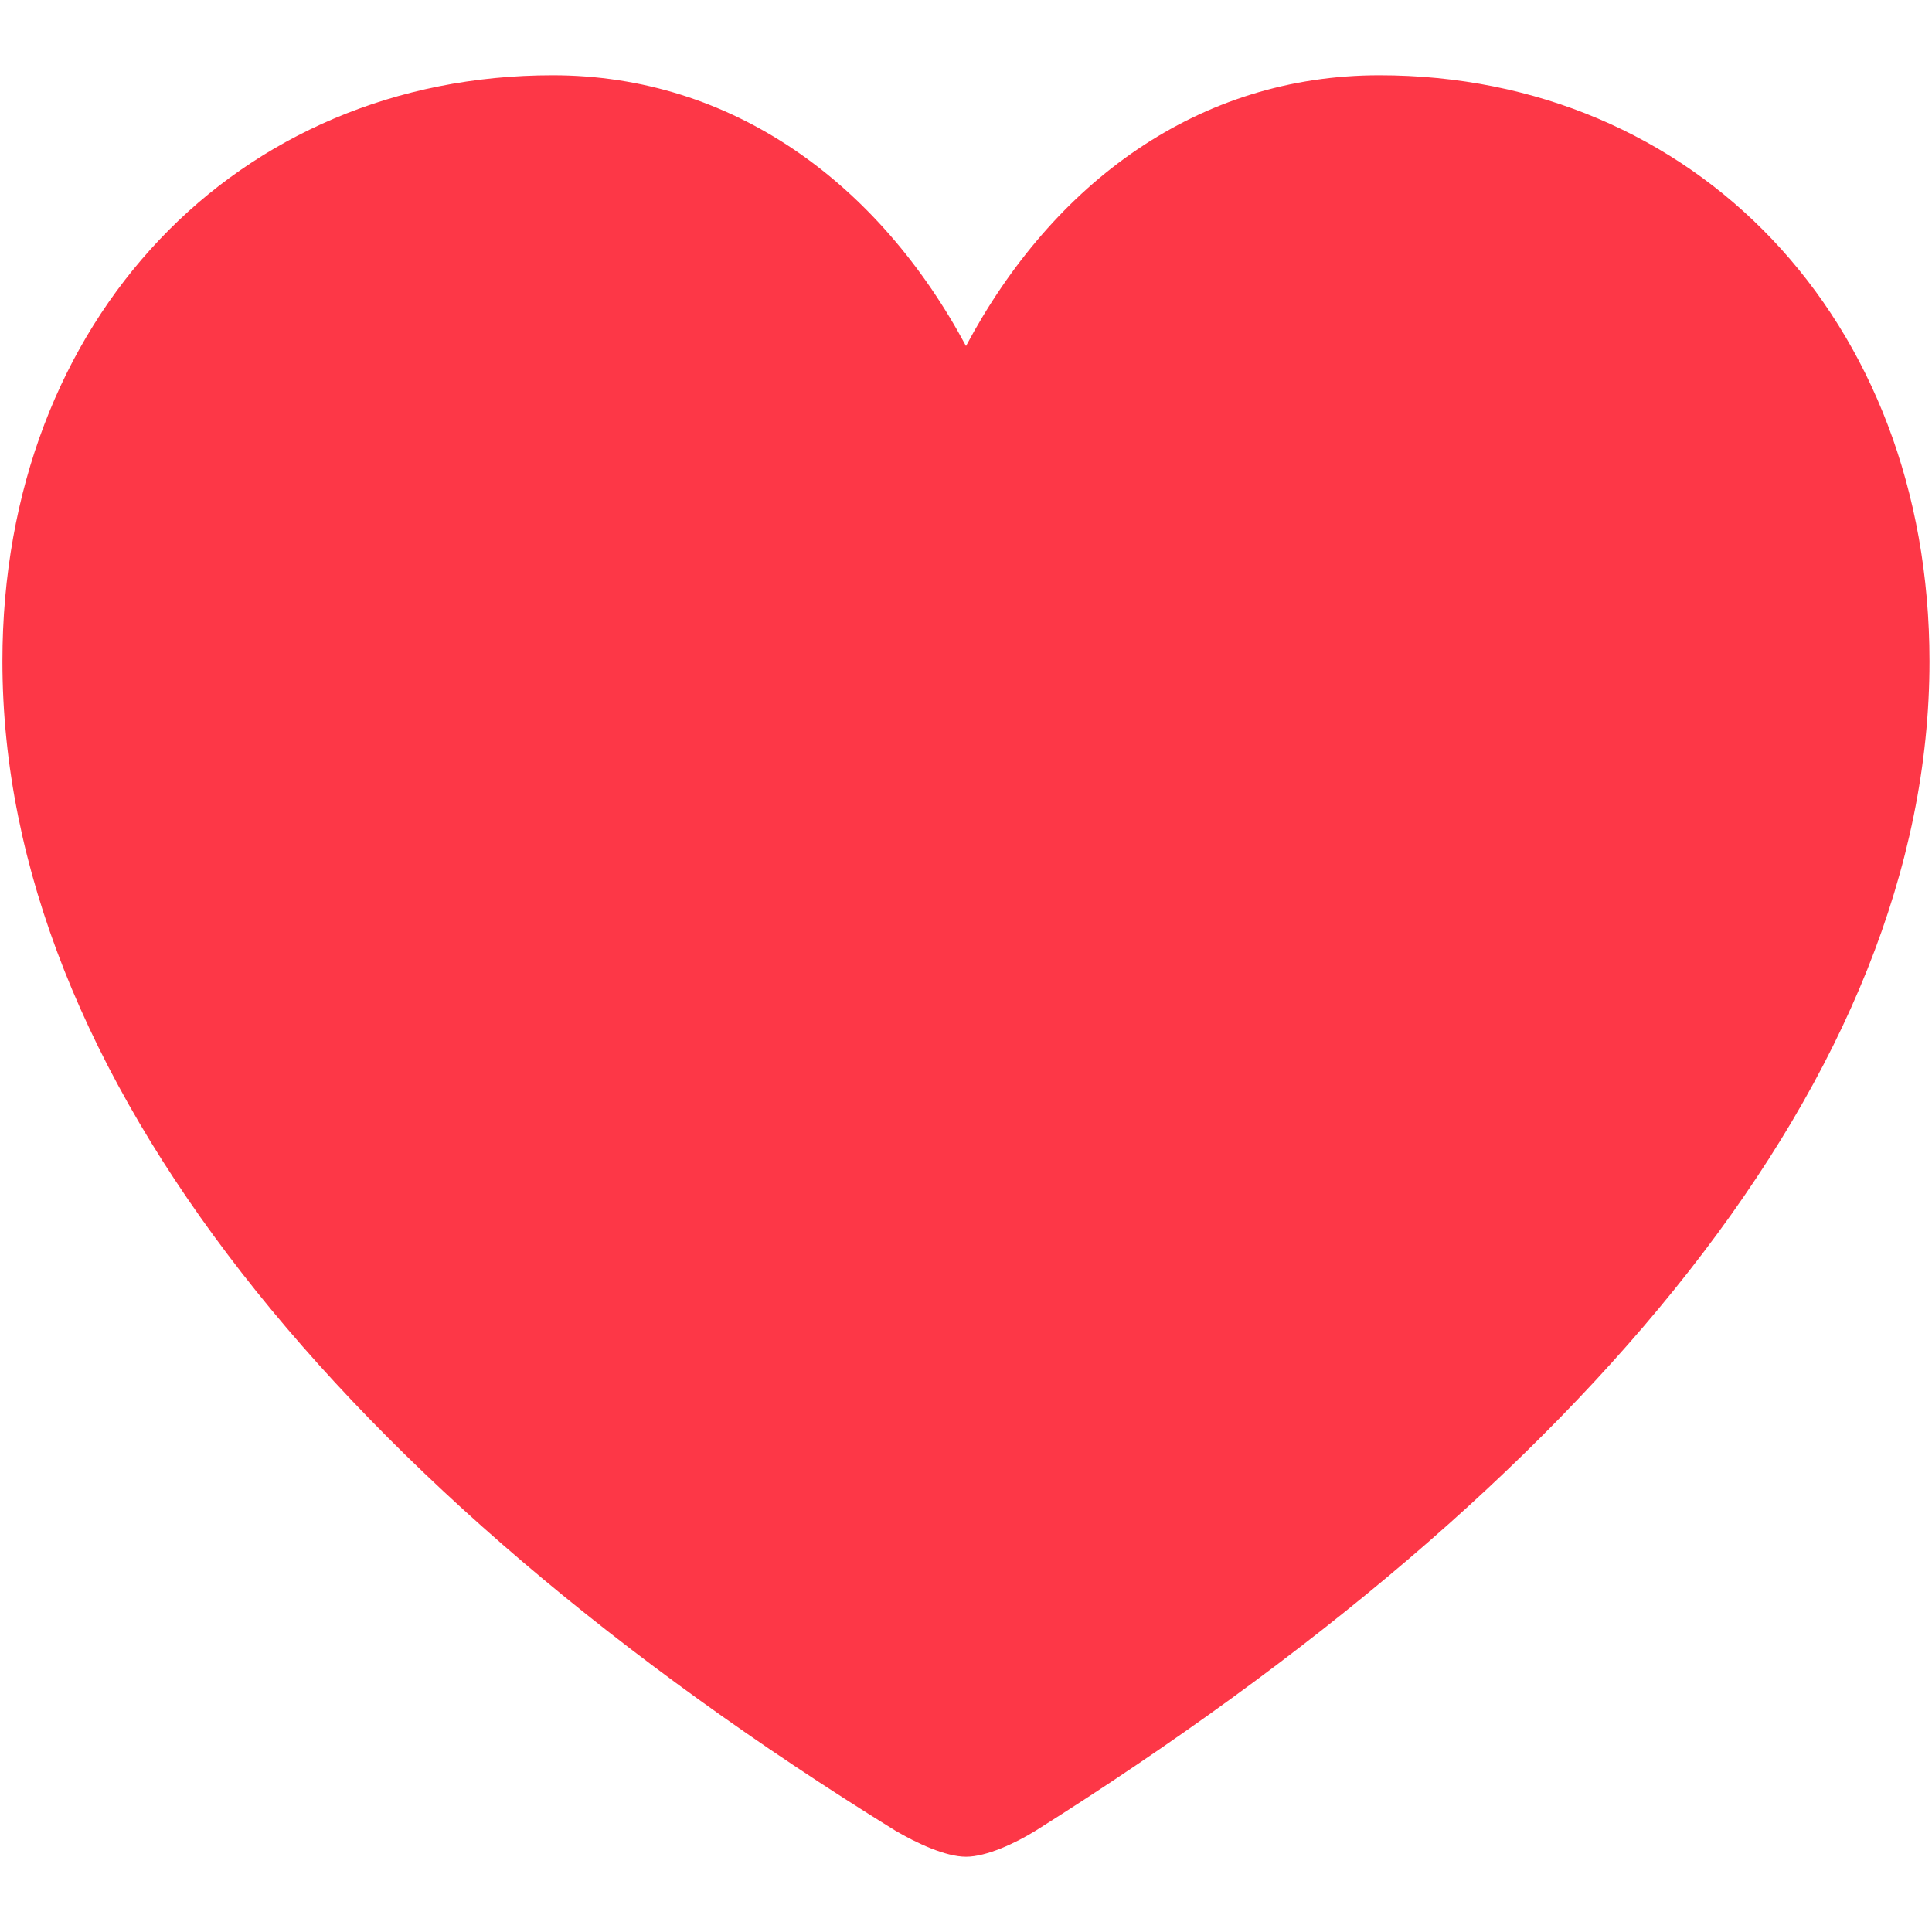 <svg width="20" height="20" viewBox="0 0 20 20" fill="none" xmlns="http://www.w3.org/2000/svg">
<path d="M10 19.221C10.211 19.221 10.512 19.081 10.723 18.95C16.419 15.364 19.974 11.125 19.974 6.846C19.974 3.29 17.533 0.779 14.279 0.779C12.411 0.779 10.904 1.884 10 3.582C9.096 1.894 7.579 0.779 5.721 0.779C2.467 0.779 0.025 3.29 0.025 6.846C0.025 11.125 3.551 15.414 9.267 18.95C9.488 19.08 9.789 19.221 10 19.221Z" fill="#FD3747"/>
</svg>
